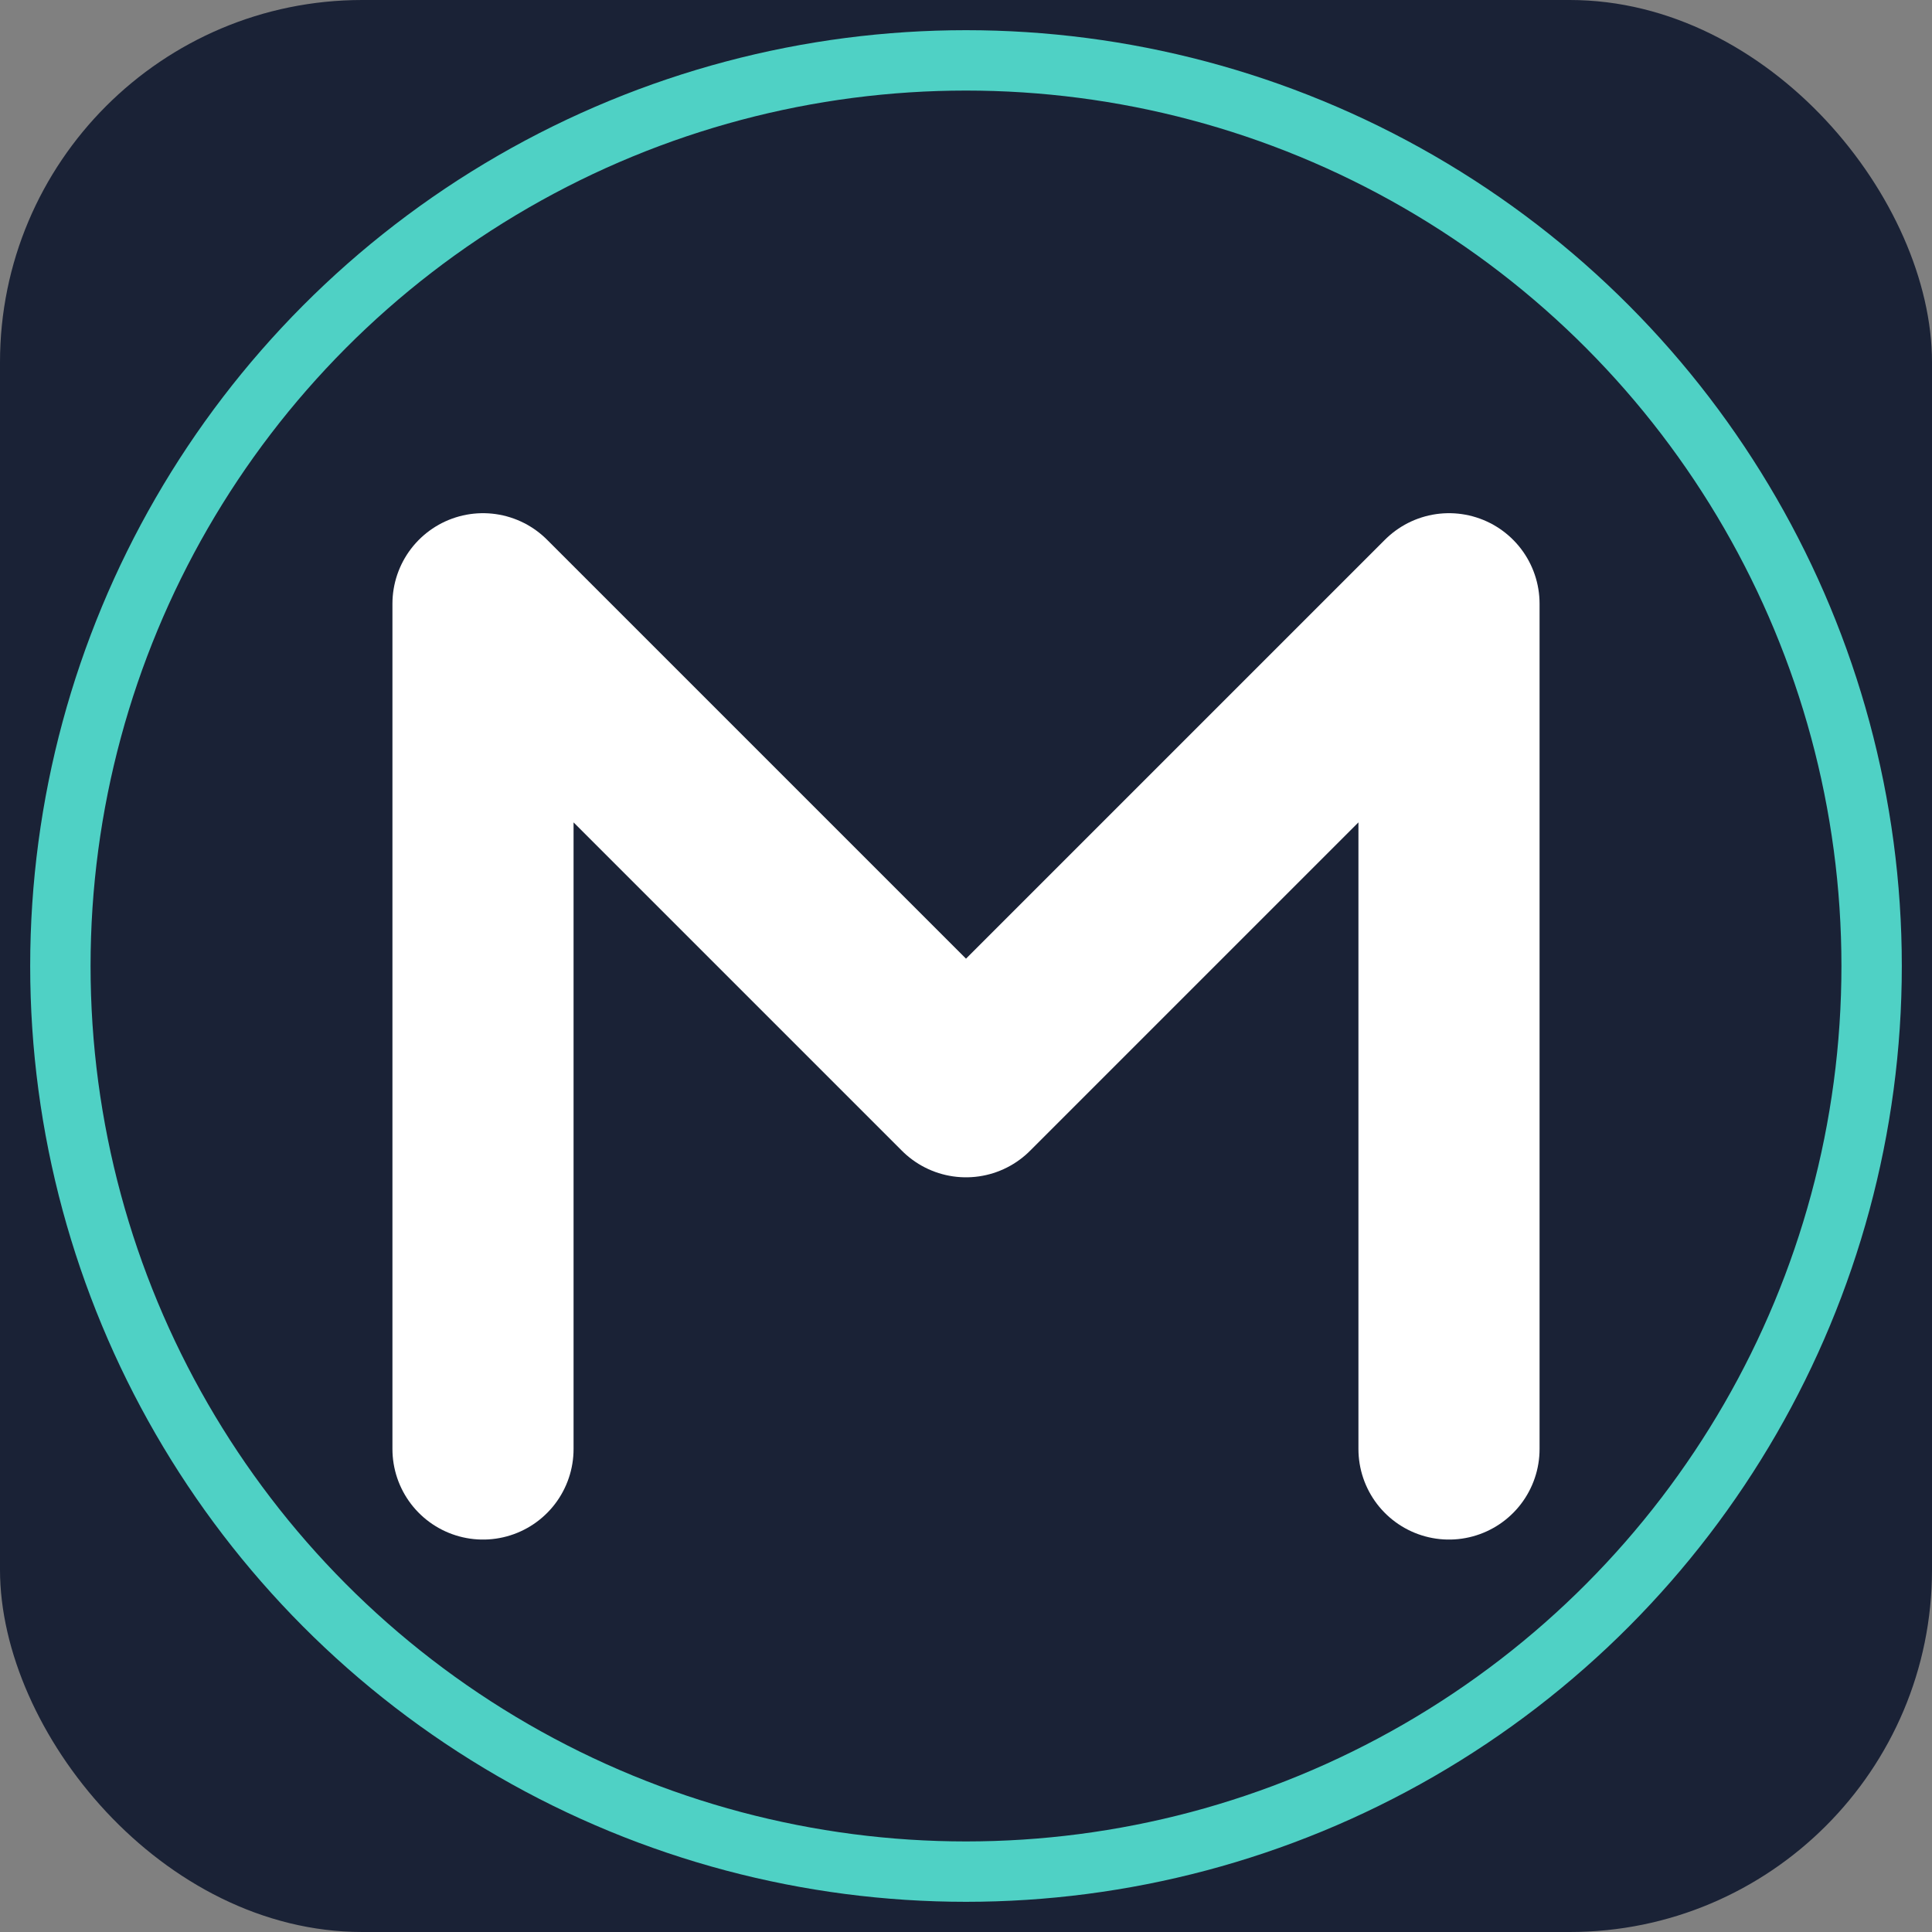 <svg xmlns="http://www.w3.org/2000/svg" viewBox="0 0 64 64" width="64" height="64">
  <rect x="0" y="0" width="64" height="64" fill="#808080" stroke="none"/>
  <rect width="64" height="64" rx="12" fill="#1a2236"/>
  <path d="M16 48V20l16 16 16-16v28" stroke="#fff" stroke-width="6" stroke-linecap="round" stroke-linejoin="round" fill="none"/>
  <circle cx="32" cy="32" r="30" fill="none" stroke="#4fd1c5" stroke-width="2"/>
</svg> 